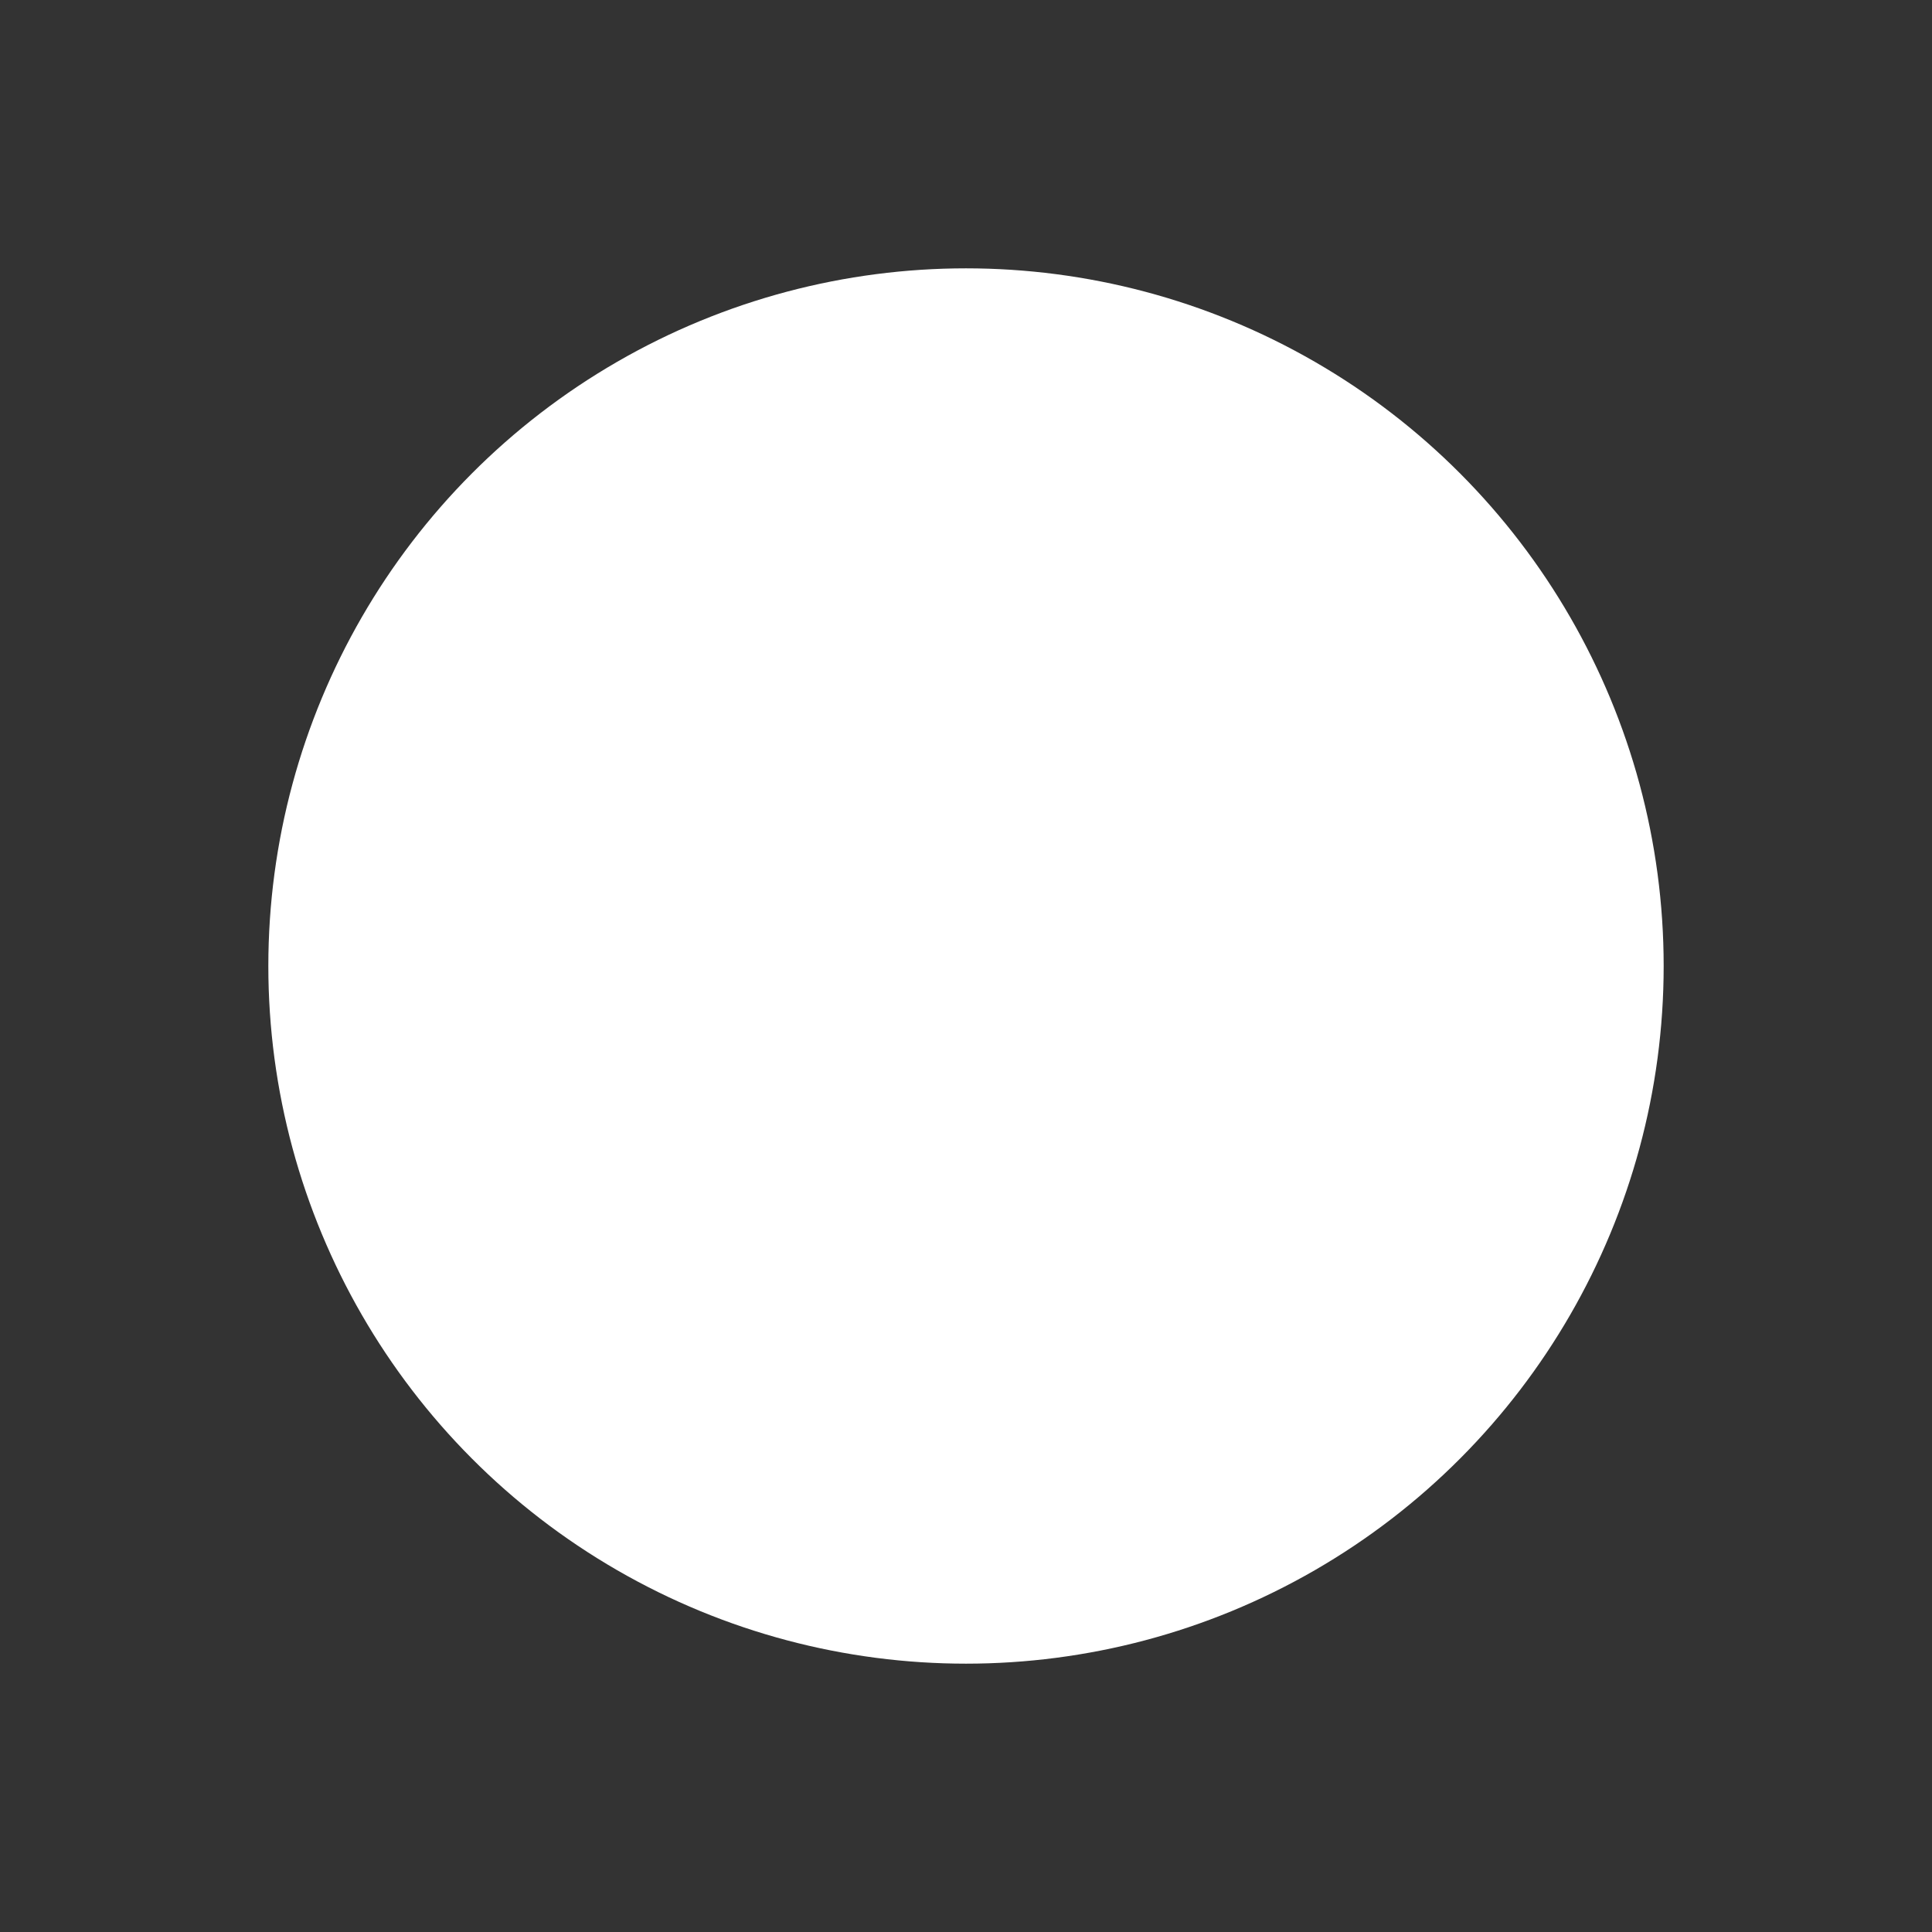 <svg xmlns="http://www.w3.org/2000/svg" width="72" height="72" viewBox="0 0 72 72">
  <rect x="0" y="0" width="72" height="72" fill="#333333" stroke="none"/>
  <g fill="none" fill-rule="evenodd">
    <circle cx="36" cy="36" r="26" fill="#FFF" data-path-uiWhite="" />
    <path class="c-Illo__pathFill c-Illo__pathFillUILight" data-path-uiLight="" d="M36 72C16.118 72 0 55.882 0 36S16.118 0 36 0s36 16.118 36 36-16.118 36-36 36zm0-10c14.36 0 26-11.64 26-26S50.36 10 36 10 10 21.64 10 36s11.64 26 26 26z"/>
    <path class="c-Illo__pathFill c-Illo__pathFillUI" data-path-ui="" d="M37.414 36l3.89 3.89a1 1 0 0 1-1.415 1.413L36 37.414l-3.89 3.89a1 1 0 0 1-1.413-1.415L34.586 36l-3.89-3.89a1 1 0 1 1 1.415-1.413L36 34.586l3.89-3.89a1 1 0 0 1 1.413 1.415L37.414 36zM36 62c-14.36 0-26-11.64-26-26s11.64-26 26-26 26 11.64 26 26-11.64 26-26 26zm0-2c13.255 0 24-10.745 24-24S49.255 12 36 12 12 22.745 12 36s10.745 24 24 24z"/>
  </g>
</svg>
